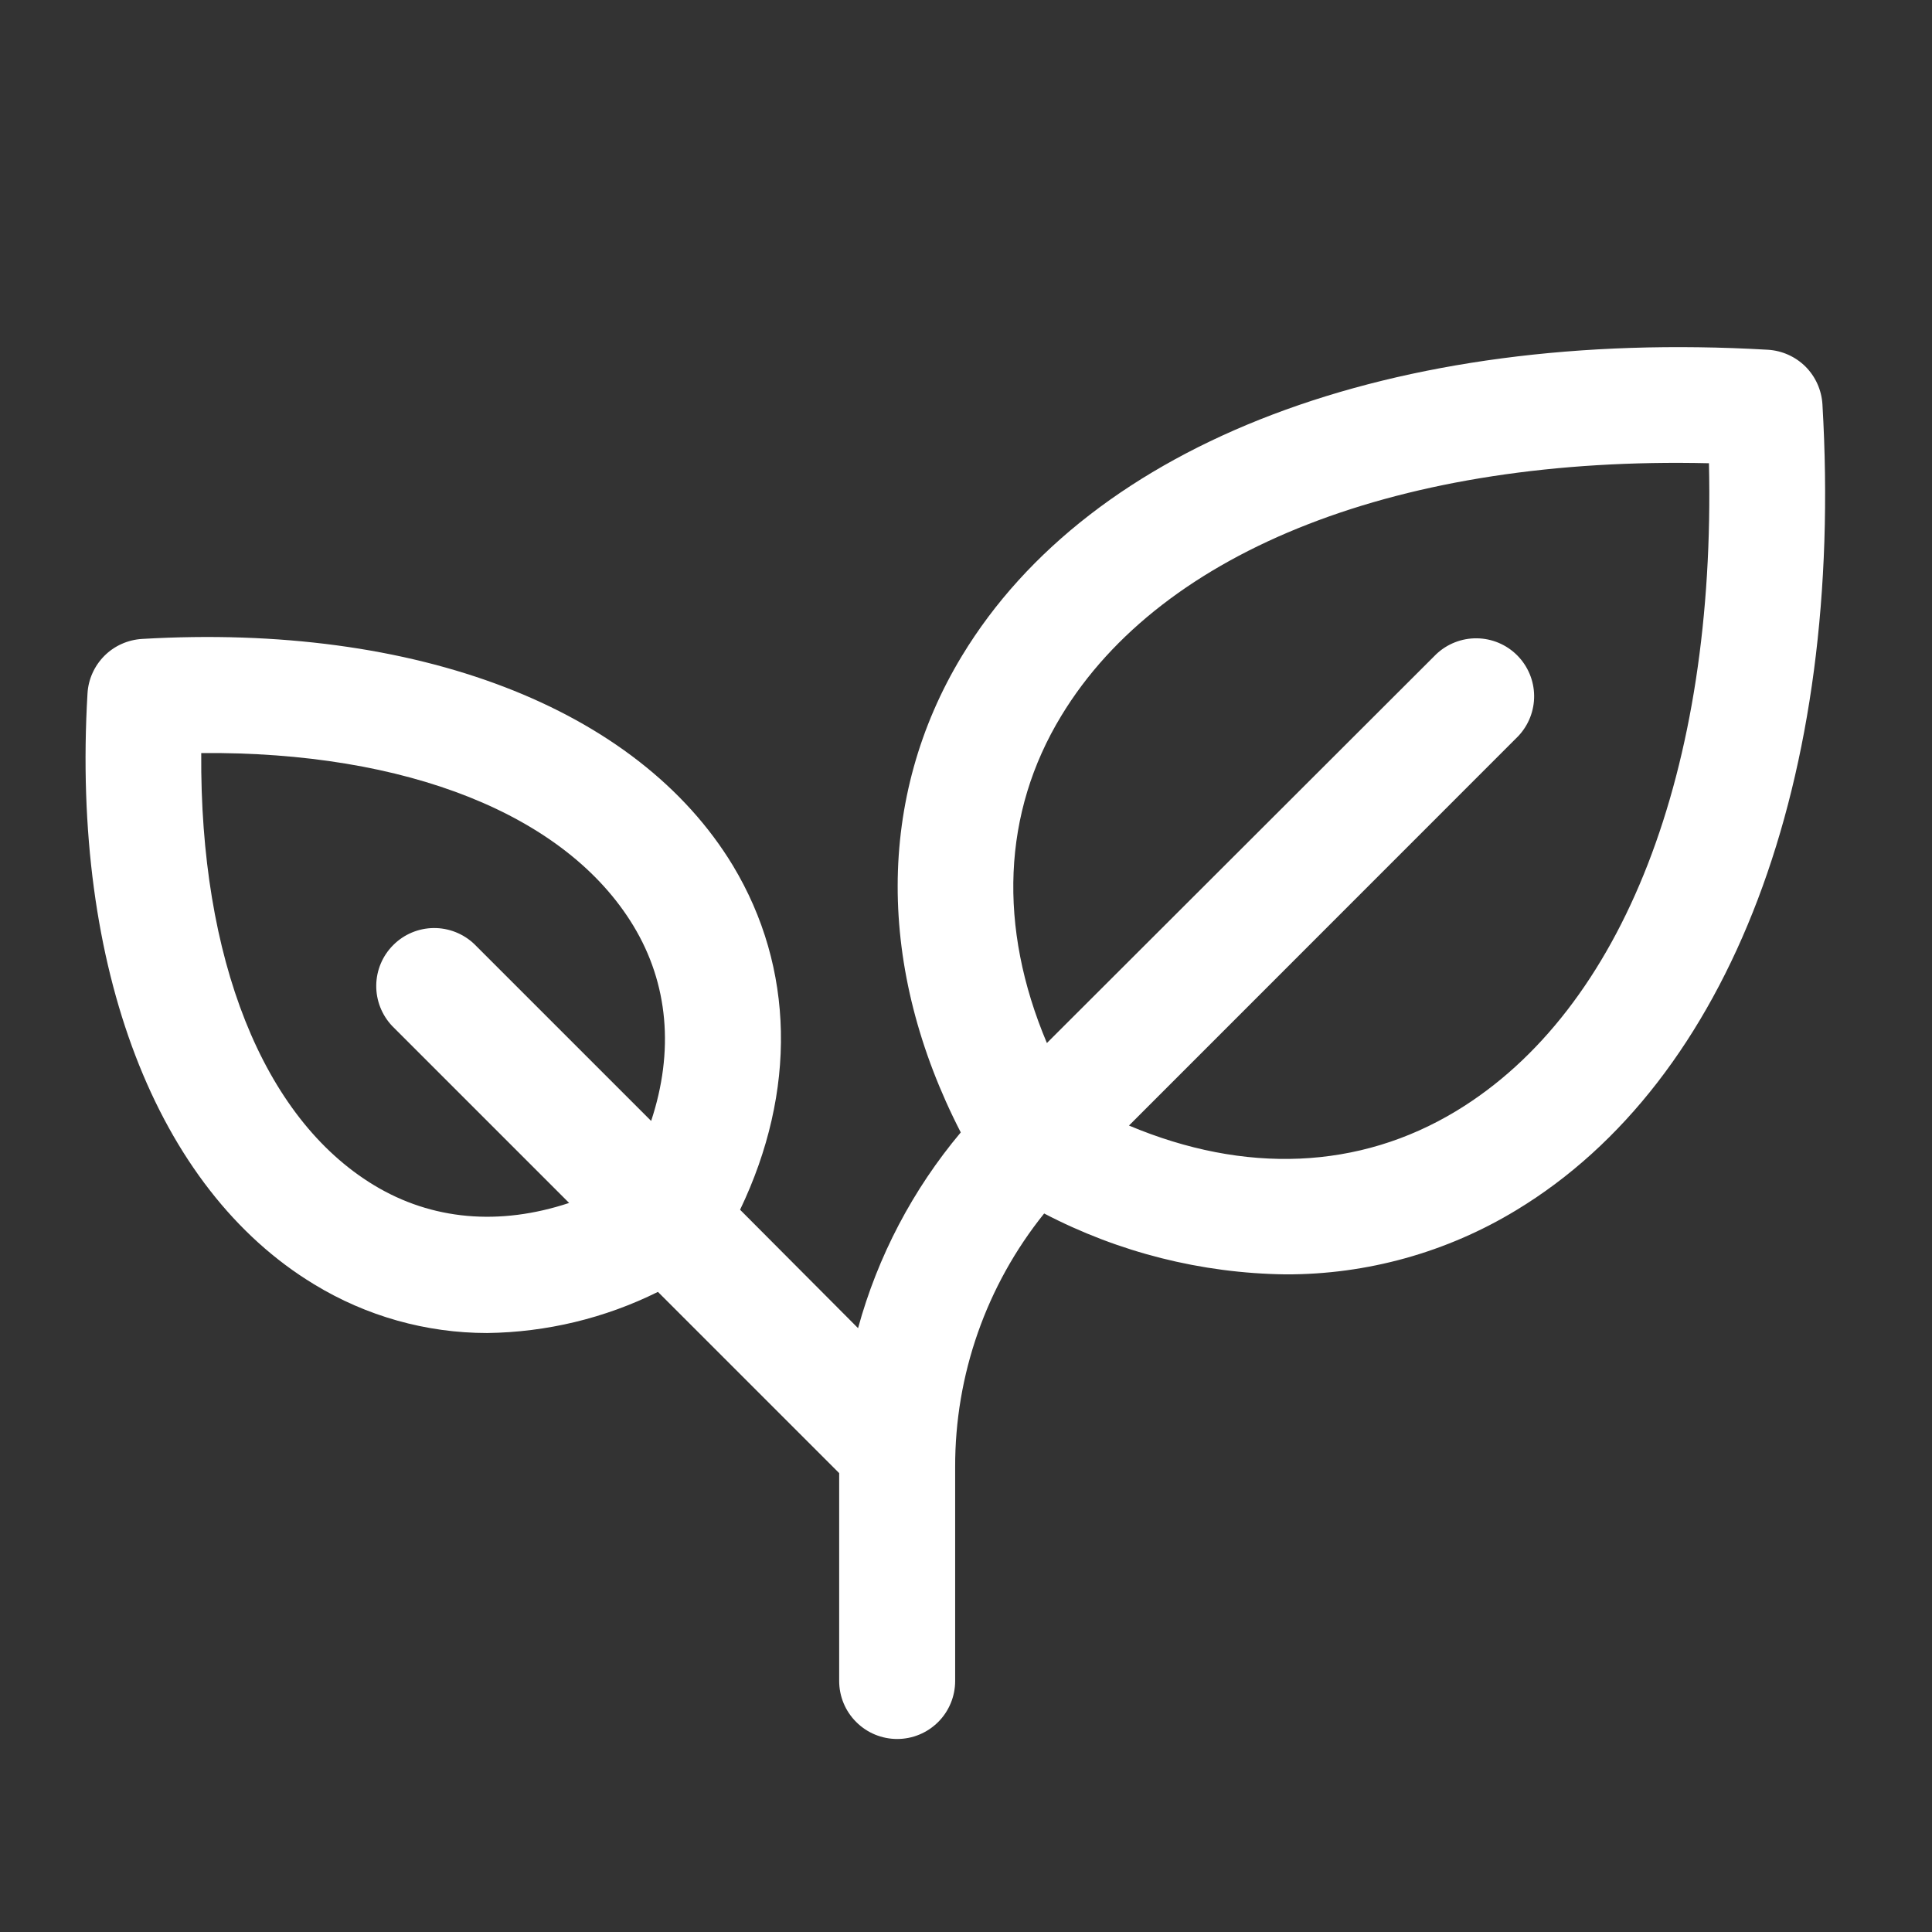 <svg width="31" height="31" viewBox="0 0 31 31" fill="none" xmlns="http://www.w3.org/2000/svg">
<rect x="0" y="0" width="31" height="31" fill="#333333" stroke="none"/>
<path d="M29.242 6.487C29.228 6.26 29.132 6.045 28.971 5.883C28.809 5.722 28.595 5.626 28.367 5.612C22.346 5.263 17.512 7.094 15.435 10.524C14.062 12.79 14.064 15.544 15.416 18.17C14.647 19.086 14.084 20.157 13.768 21.311L11.875 19.411C12.785 17.512 12.75 15.532 11.759 13.887C10.223 11.353 6.679 9.994 2.279 10.252C2.051 10.266 1.836 10.362 1.675 10.523C1.514 10.685 1.417 10.899 1.404 11.127C1.145 15.527 2.505 19.072 5.039 20.607C5.876 21.118 6.837 21.389 7.817 21.389C8.768 21.377 9.705 21.152 10.557 20.729L13.465 23.637V26.972C13.465 27.219 13.563 27.456 13.738 27.63C13.912 27.805 14.149 27.903 14.396 27.903C14.643 27.903 14.879 27.805 15.054 27.63C15.228 27.456 15.326 27.219 15.326 26.972V23.542C15.322 22.061 15.826 20.625 16.754 19.471C17.951 20.096 19.278 20.431 20.628 20.448C21.934 20.452 23.215 20.095 24.331 19.417C27.76 17.342 29.595 12.508 29.242 6.487ZM5.999 19.016C4.214 17.935 3.205 15.377 3.229 12.083C6.523 12.055 9.081 13.069 10.162 14.853C10.726 15.783 10.818 16.869 10.448 17.986L7.609 15.147C7.433 14.98 7.198 14.888 6.956 14.891C6.713 14.894 6.481 14.992 6.31 15.164C6.138 15.335 6.04 15.567 6.037 15.81C6.034 16.052 6.126 16.287 6.293 16.463L9.132 19.302C8.015 19.672 6.93 19.58 5.999 19.016ZM23.366 17.827C21.808 18.77 19.976 18.843 18.115 18.06L24.36 11.813C24.527 11.637 24.619 11.403 24.616 11.161C24.613 10.918 24.515 10.686 24.343 10.514C24.172 10.343 23.94 10.245 23.697 10.242C23.454 10.239 23.22 10.331 23.044 10.498L16.798 16.736C16.012 14.875 16.082 13.042 17.03 11.484C18.652 8.809 22.497 7.318 27.421 7.433C27.533 12.355 26.044 16.206 23.366 17.827Z" fill="white"/>
</svg>
